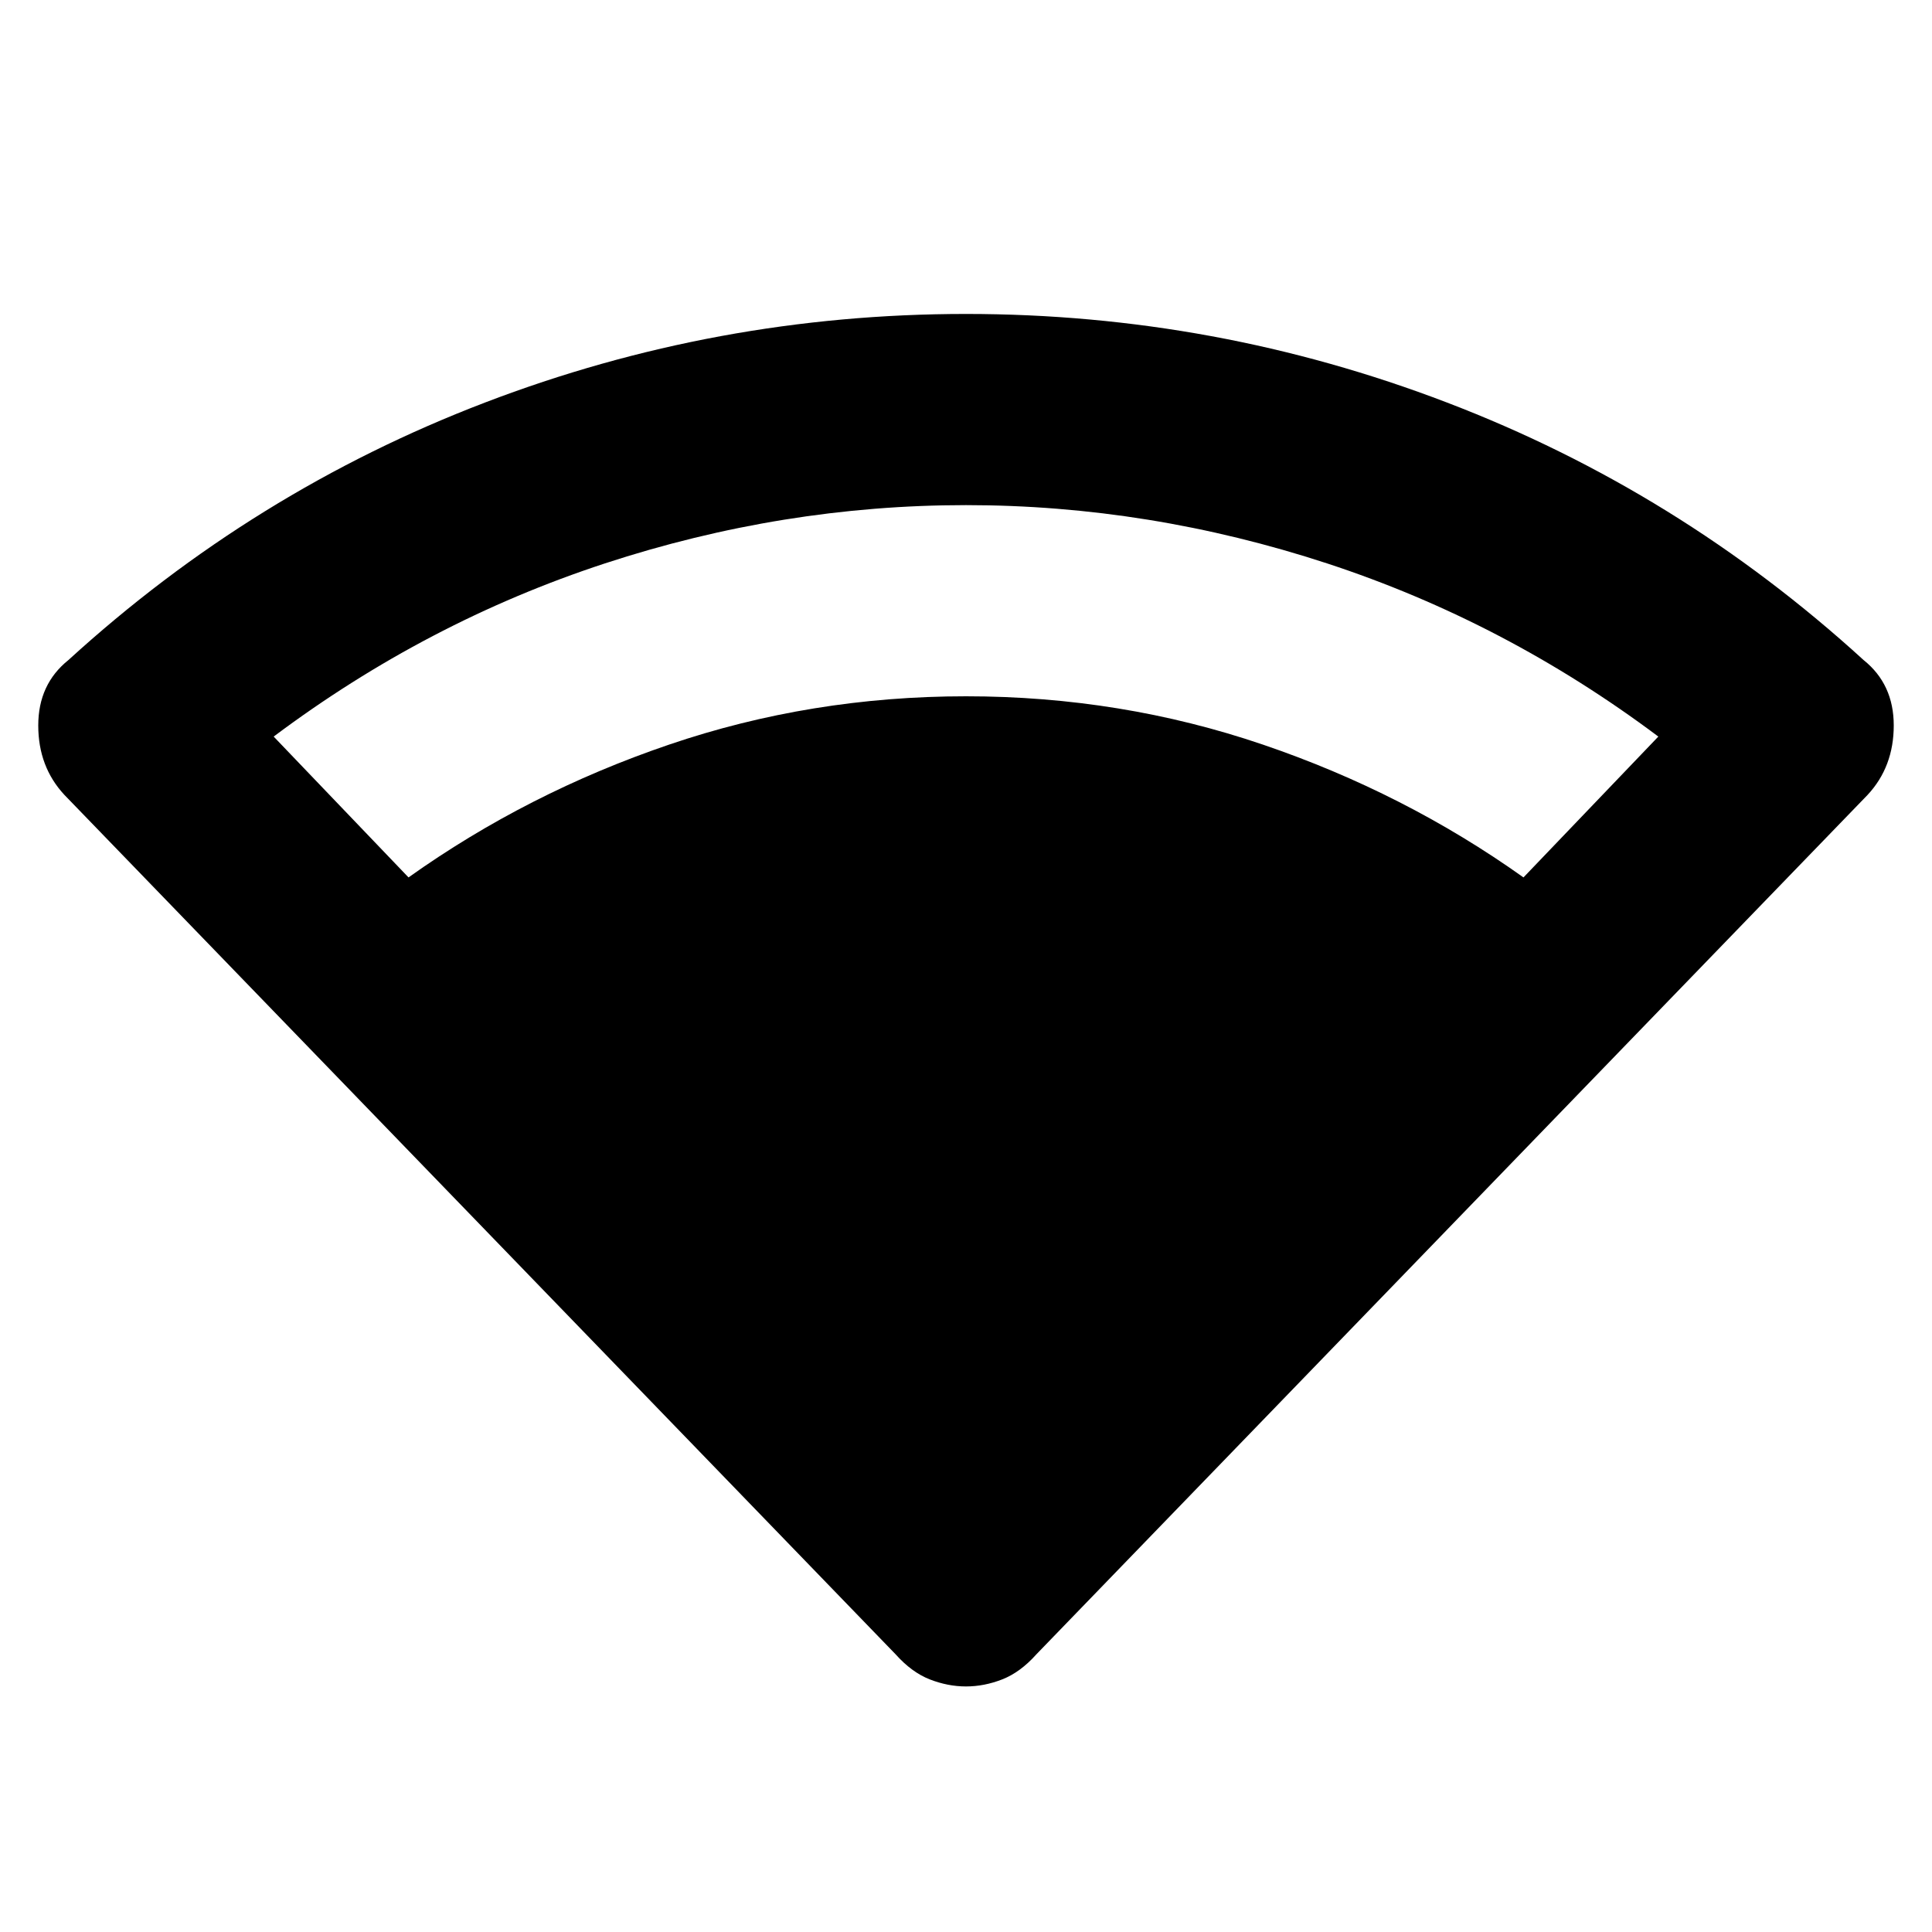 <svg xmlns="http://www.w3.org/2000/svg" height="20" width="20"><path d="M10 17.458Q9.812 17.458 9.625 17.385Q9.438 17.312 9.271 17.125L0.667 8.229Q0.396 7.938 0.396 7.51Q0.396 7.083 0.708 6.833Q2.625 5.083 5.021 4.167Q7.417 3.25 10 3.25Q12.583 3.25 14.979 4.167Q17.375 5.083 19.292 6.833Q19.604 7.083 19.604 7.51Q19.604 7.938 19.333 8.229L10.729 17.125Q10.562 17.312 10.375 17.385Q10.188 17.458 10 17.458ZM4.229 9.083Q5.458 8.208 6.927 7.708Q8.396 7.208 10 7.208Q11.604 7.208 13.073 7.708Q14.542 8.208 15.771 9.083L17.167 7.625Q15.583 6.438 13.74 5.833Q11.896 5.229 10 5.229Q8.104 5.229 6.26 5.833Q4.417 6.438 2.833 7.625Z"/></svg>